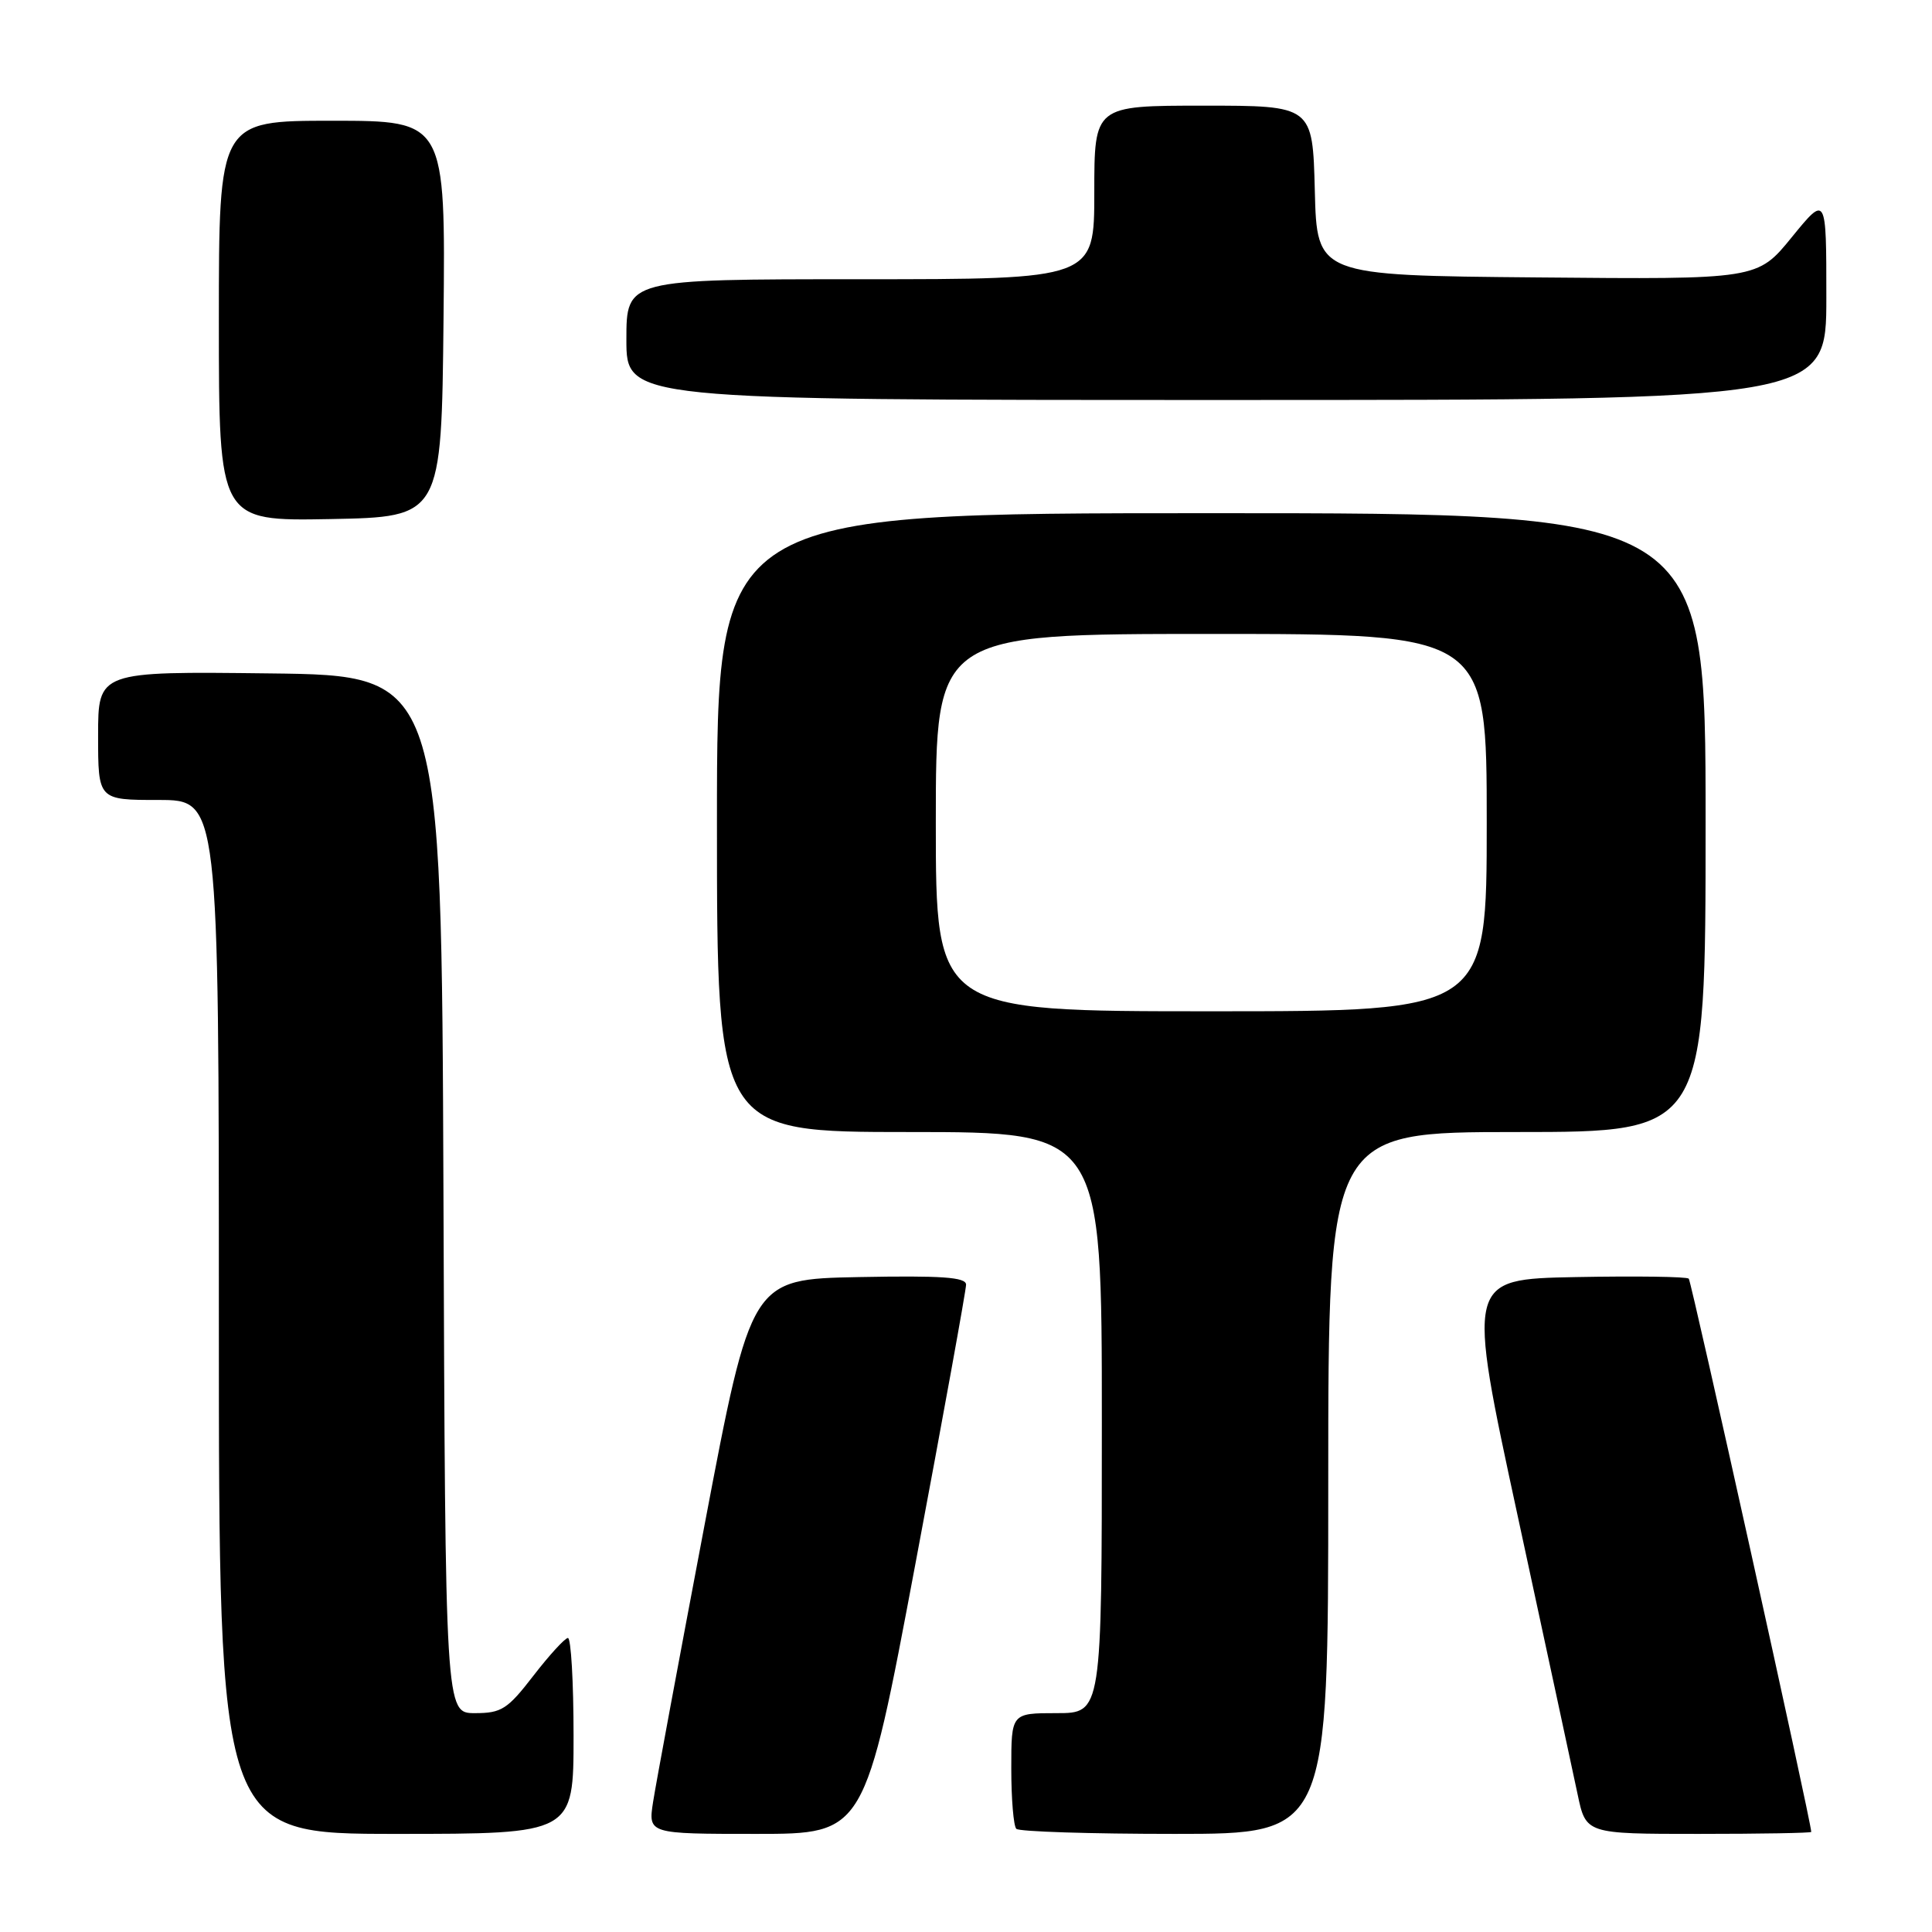 <?xml version="1.0" encoding="UTF-8" standalone="no"?>
<!DOCTYPE svg PUBLIC "-//W3C//DTD SVG 1.1//EN" "http://www.w3.org/Graphics/SVG/1.1/DTD/svg11.dtd" >
<svg xmlns="http://www.w3.org/2000/svg" xmlns:xlink="http://www.w3.org/1999/xlink" version="1.1" viewBox="0 0 256 256">
 <g >
 <path fill="currentColor"
d=" M 76.00 230.00 C 76.00 222.85 75.66 217.02 75.25 217.04 C 74.84 217.07 72.78 219.32 70.68 222.04 C 67.25 226.49 66.45 227.00 62.93 227.00 C 59.01 227.00 59.01 227.00 58.76 158.25 C 58.50 89.50 58.50 89.50 35.75 89.23 C 13.00 88.96 13.00 88.96 13.00 97.48 C 13.00 106.00 13.00 106.00 21.00 106.00 C 29.00 106.00 29.00 106.00 29.00 174.50 C 29.00 243.00 29.00 243.00 52.50 243.00 C 76.00 243.00 76.00 243.00 76.00 230.00 Z  M 121.29 207.25 C 124.99 187.59 128.01 170.93 128.01 170.22 C 128.00 169.23 124.79 169.01 113.77 169.22 C 99.54 169.50 99.54 169.50 93.37 202.00 C 89.98 219.88 86.90 236.41 86.54 238.75 C 85.88 243.00 85.88 243.00 100.23 243.00 C 114.57 243.00 114.57 243.00 121.29 207.25 Z  M 176.00 196.50 C 176.00 150.00 176.00 150.00 201.00 150.00 C 226.00 150.00 226.00 150.00 226.00 109.00 C 226.00 68.00 226.00 68.00 160.50 68.00 C 95.00 68.00 95.00 68.00 95.00 109.00 C 95.00 150.00 95.00 150.00 120.50 150.00 C 146.00 150.00 146.00 150.00 146.00 188.50 C 146.00 227.00 146.00 227.00 140.00 227.00 C 134.00 227.00 134.00 227.00 134.00 234.33 C 134.00 238.37 134.30 241.97 134.67 242.33 C 135.03 242.70 144.48 243.00 155.67 243.00 C 176.00 243.00 176.00 243.00 176.00 196.50 Z  M 240.00 242.74 C 240.00 241.45 224.13 169.80 223.77 169.43 C 223.50 169.16 216.76 169.07 208.80 169.22 C 194.32 169.50 194.32 169.50 201.13 201.00 C 204.87 218.32 208.43 234.86 209.04 237.75 C 210.14 243.00 210.14 243.00 225.07 243.00 C 233.28 243.00 240.00 242.88 240.00 242.74 Z  M 58.77 42.25 C 59.03 16.00 59.03 16.00 44.02 16.00 C 29.00 16.00 29.00 16.00 29.00 42.53 C 29.00 69.05 29.00 69.05 43.75 68.78 C 58.50 68.50 58.50 68.50 58.77 42.25 Z  M 242.00 39.41 C 242.00 25.82 242.00 25.82 237.43 31.42 C 232.87 37.03 232.87 37.03 203.68 36.76 C 174.50 36.50 174.50 36.50 174.22 25.25 C 173.93 14.00 173.93 14.00 159.47 14.00 C 145.00 14.00 145.00 14.00 145.00 25.50 C 145.00 37.00 145.00 37.00 114.00 37.00 C 83.00 37.00 83.00 37.00 83.00 45.00 C 83.00 53.00 83.00 53.00 162.50 53.00 C 242.00 53.00 242.00 53.00 242.00 39.41 Z  M 124.00 109.00 C 124.00 84.00 124.00 84.00 160.50 84.00 C 197.00 84.00 197.00 84.00 197.00 109.00 C 197.00 134.00 197.00 134.00 160.50 134.00 C 124.00 134.00 124.00 134.00 124.00 109.00 Z "/>
</g>
</svg>